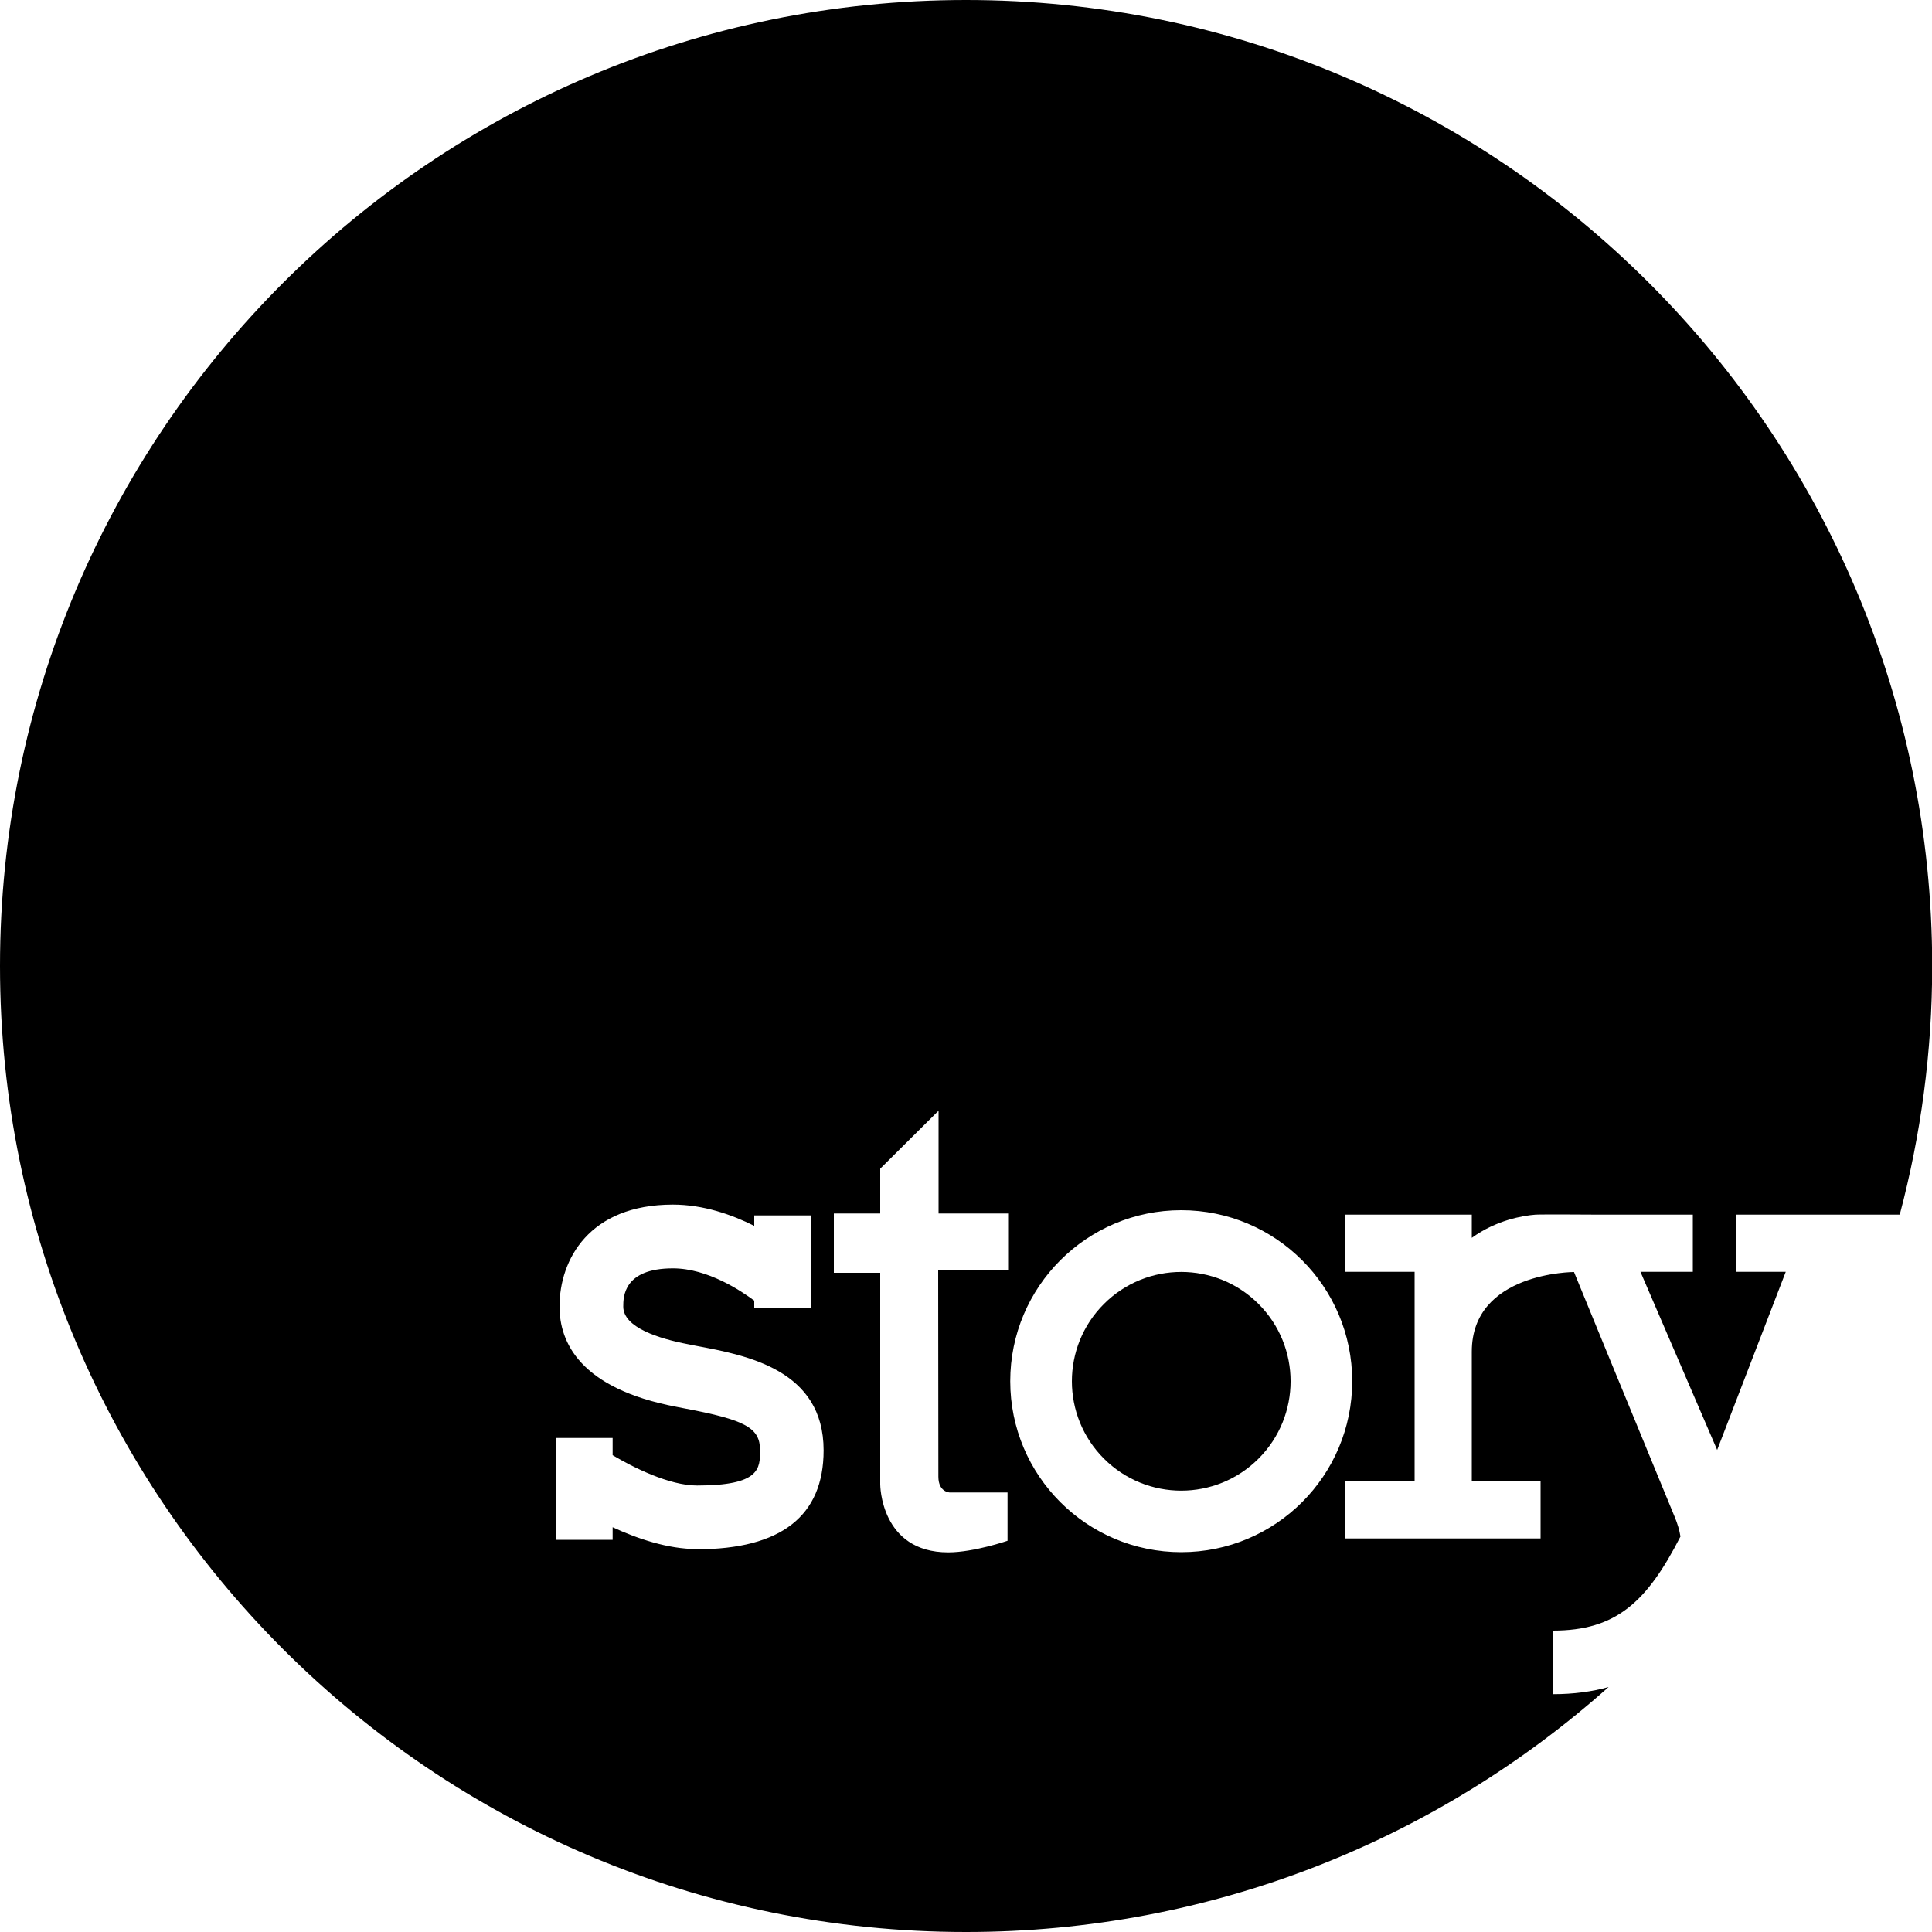 <?xml version="1.0" encoding="UTF-8"?> <svg xmlns="http://www.w3.org/2000/svg" id="Layer_1" width="100" height="100" viewBox="0 0 100 100"><path d="m80.38,84.4c3.26,0,4.86-1.47,6.6-4.87-.05-.32-.15-.66-.3-1.02-2.14-5.18-5.21-12.67-5.21-12.67,0,0-5.29,0-5.29,4.12v6.71h3.56v2.96h-10.12v-2.96h3.6v-10.84h-3.6v-2.96h6.56v1.2c1.27-.92,2.64-1.15,3.3-1.2.29-.02,3.29,0,3.29,0h4.85v2.96h-2.71l3.97,9.22,3.55-9.22h-2.56v-2.96h8.46c1.09-4.11,1.68-8.42,1.68-12.87C100,22.39,77.61,0,50,0S0,22.39,0,50s22.39,50,50,50c12.77,0,24.42-4.8,33.26-12.68-.86.24-1.81.37-2.88.37v-3.3Zm-44.3-4.22c-1.53,0-3.11-.55-4.37-1.13v.65h-2.92v-5.27h2.92v.89c1.04.62,2.92,1.57,4.37,1.57,3.26,0,3.26-.88,3.26-1.82,0-1.16-.73-1.57-3.91-2.17l-.41-.08c-5.01-.95-6.06-3.35-6.06-5.19,0-2.44,1.54-5.28,5.87-5.28,1.58,0,3.05.52,4.21,1.1v-.54h2.92v4.8h-2.92s0-.39,0-.39c-.66-.49-2.4-1.67-4.21-1.67-2.57,0-2.57,1.49-2.57,1.98,0,1.08,1.84,1.66,3.37,1.95l.4.08c2.63.49,6.6,1.24,6.6,5.41,0,3.4-2.21,5.12-6.56,5.12Zm16.08-14.46h-3.6s.01,10.48.01,10.71c0,.8.58.82.58.82h3v2.5s-1.75.6-3.07.6c-3.52,0-3.52-3.52-3.52-3.52v-10.95h-2.4v-3.07h2.4v-2.32l3.02-3v5.32s3.6,0,3.6,0v2.92Zm8.98,14.62c-4.89,0-8.85-3.96-8.85-8.85s3.96-8.85,8.85-8.85,8.85,3.96,8.85,8.85-3.96,8.85-8.85,8.85Z"></path><circle cx="61.14" cy="71.5" r="5.66" transform="translate(-32.65 64.17) rotate(-45)"></circle></svg> 